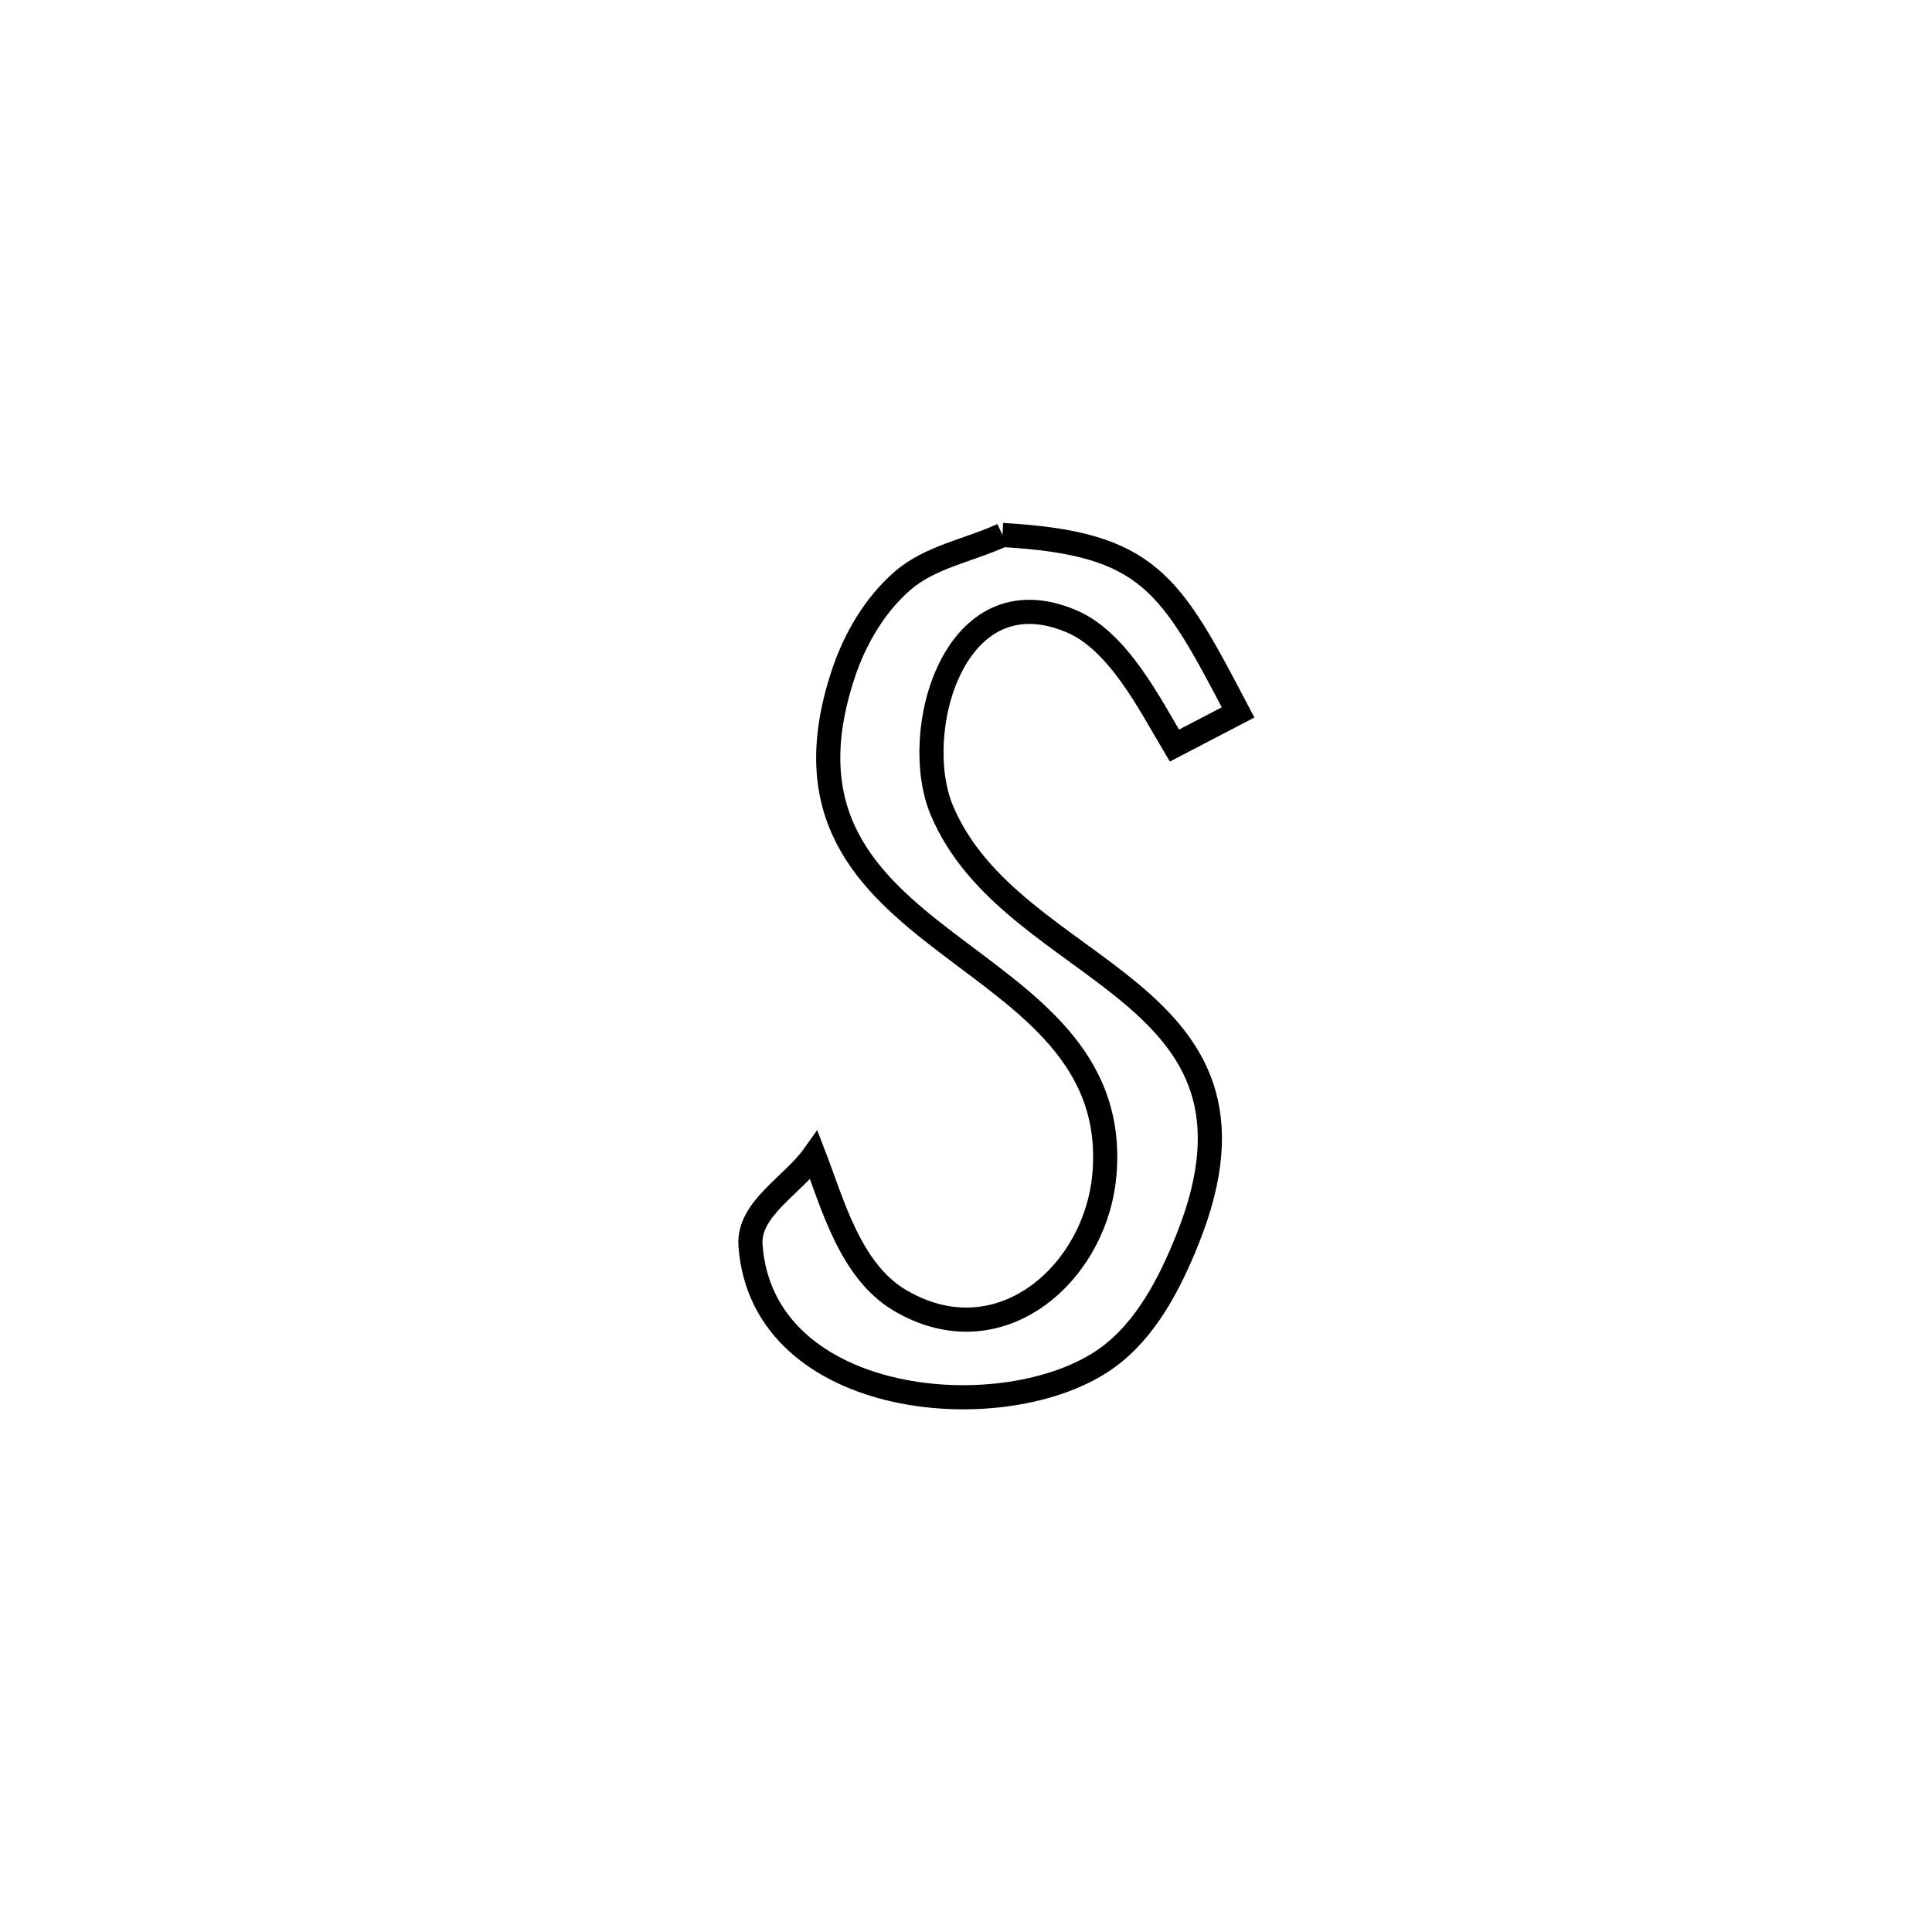<svg xmlns="http://www.w3.org/2000/svg" viewBox="0.0 0.0 24.0 24.0" height="200px" width="200px"><path fill="none" stroke="black" stroke-width=".3" stroke-opacity="1.0"  filling="0" d="M12.453 6.646 L12.453 6.646 C14.279 6.749 14.536 7.24 15.38 8.85 L15.38 8.85 C15.116 8.988 14.853 9.125 14.589 9.262 L14.589 9.262 C14.282 8.746 13.89 7.962 13.309 7.717 C11.847 7.099 11.296 9.101 11.699 10.064 C12.576 12.156 16.023 12.226 14.751 15.396 C14.531 15.946 14.234 16.521 13.753 16.868 C12.514 17.762 9.468 17.507 9.323 15.469 C9.291 15.015 9.849 14.725 10.112 14.353 L10.112 14.353 C10.343 14.952 10.56 15.785 11.175 16.151 C12.411 16.886 13.611 15.826 13.719 14.594 C13.846 13.142 12.745 12.463 11.757 11.708 C10.769 10.954 9.894 10.125 10.475 8.373 C10.618 7.94 10.864 7.518 11.208 7.218 C11.552 6.917 12.038 6.837 12.453 6.646 L12.453 6.646"></path></svg>